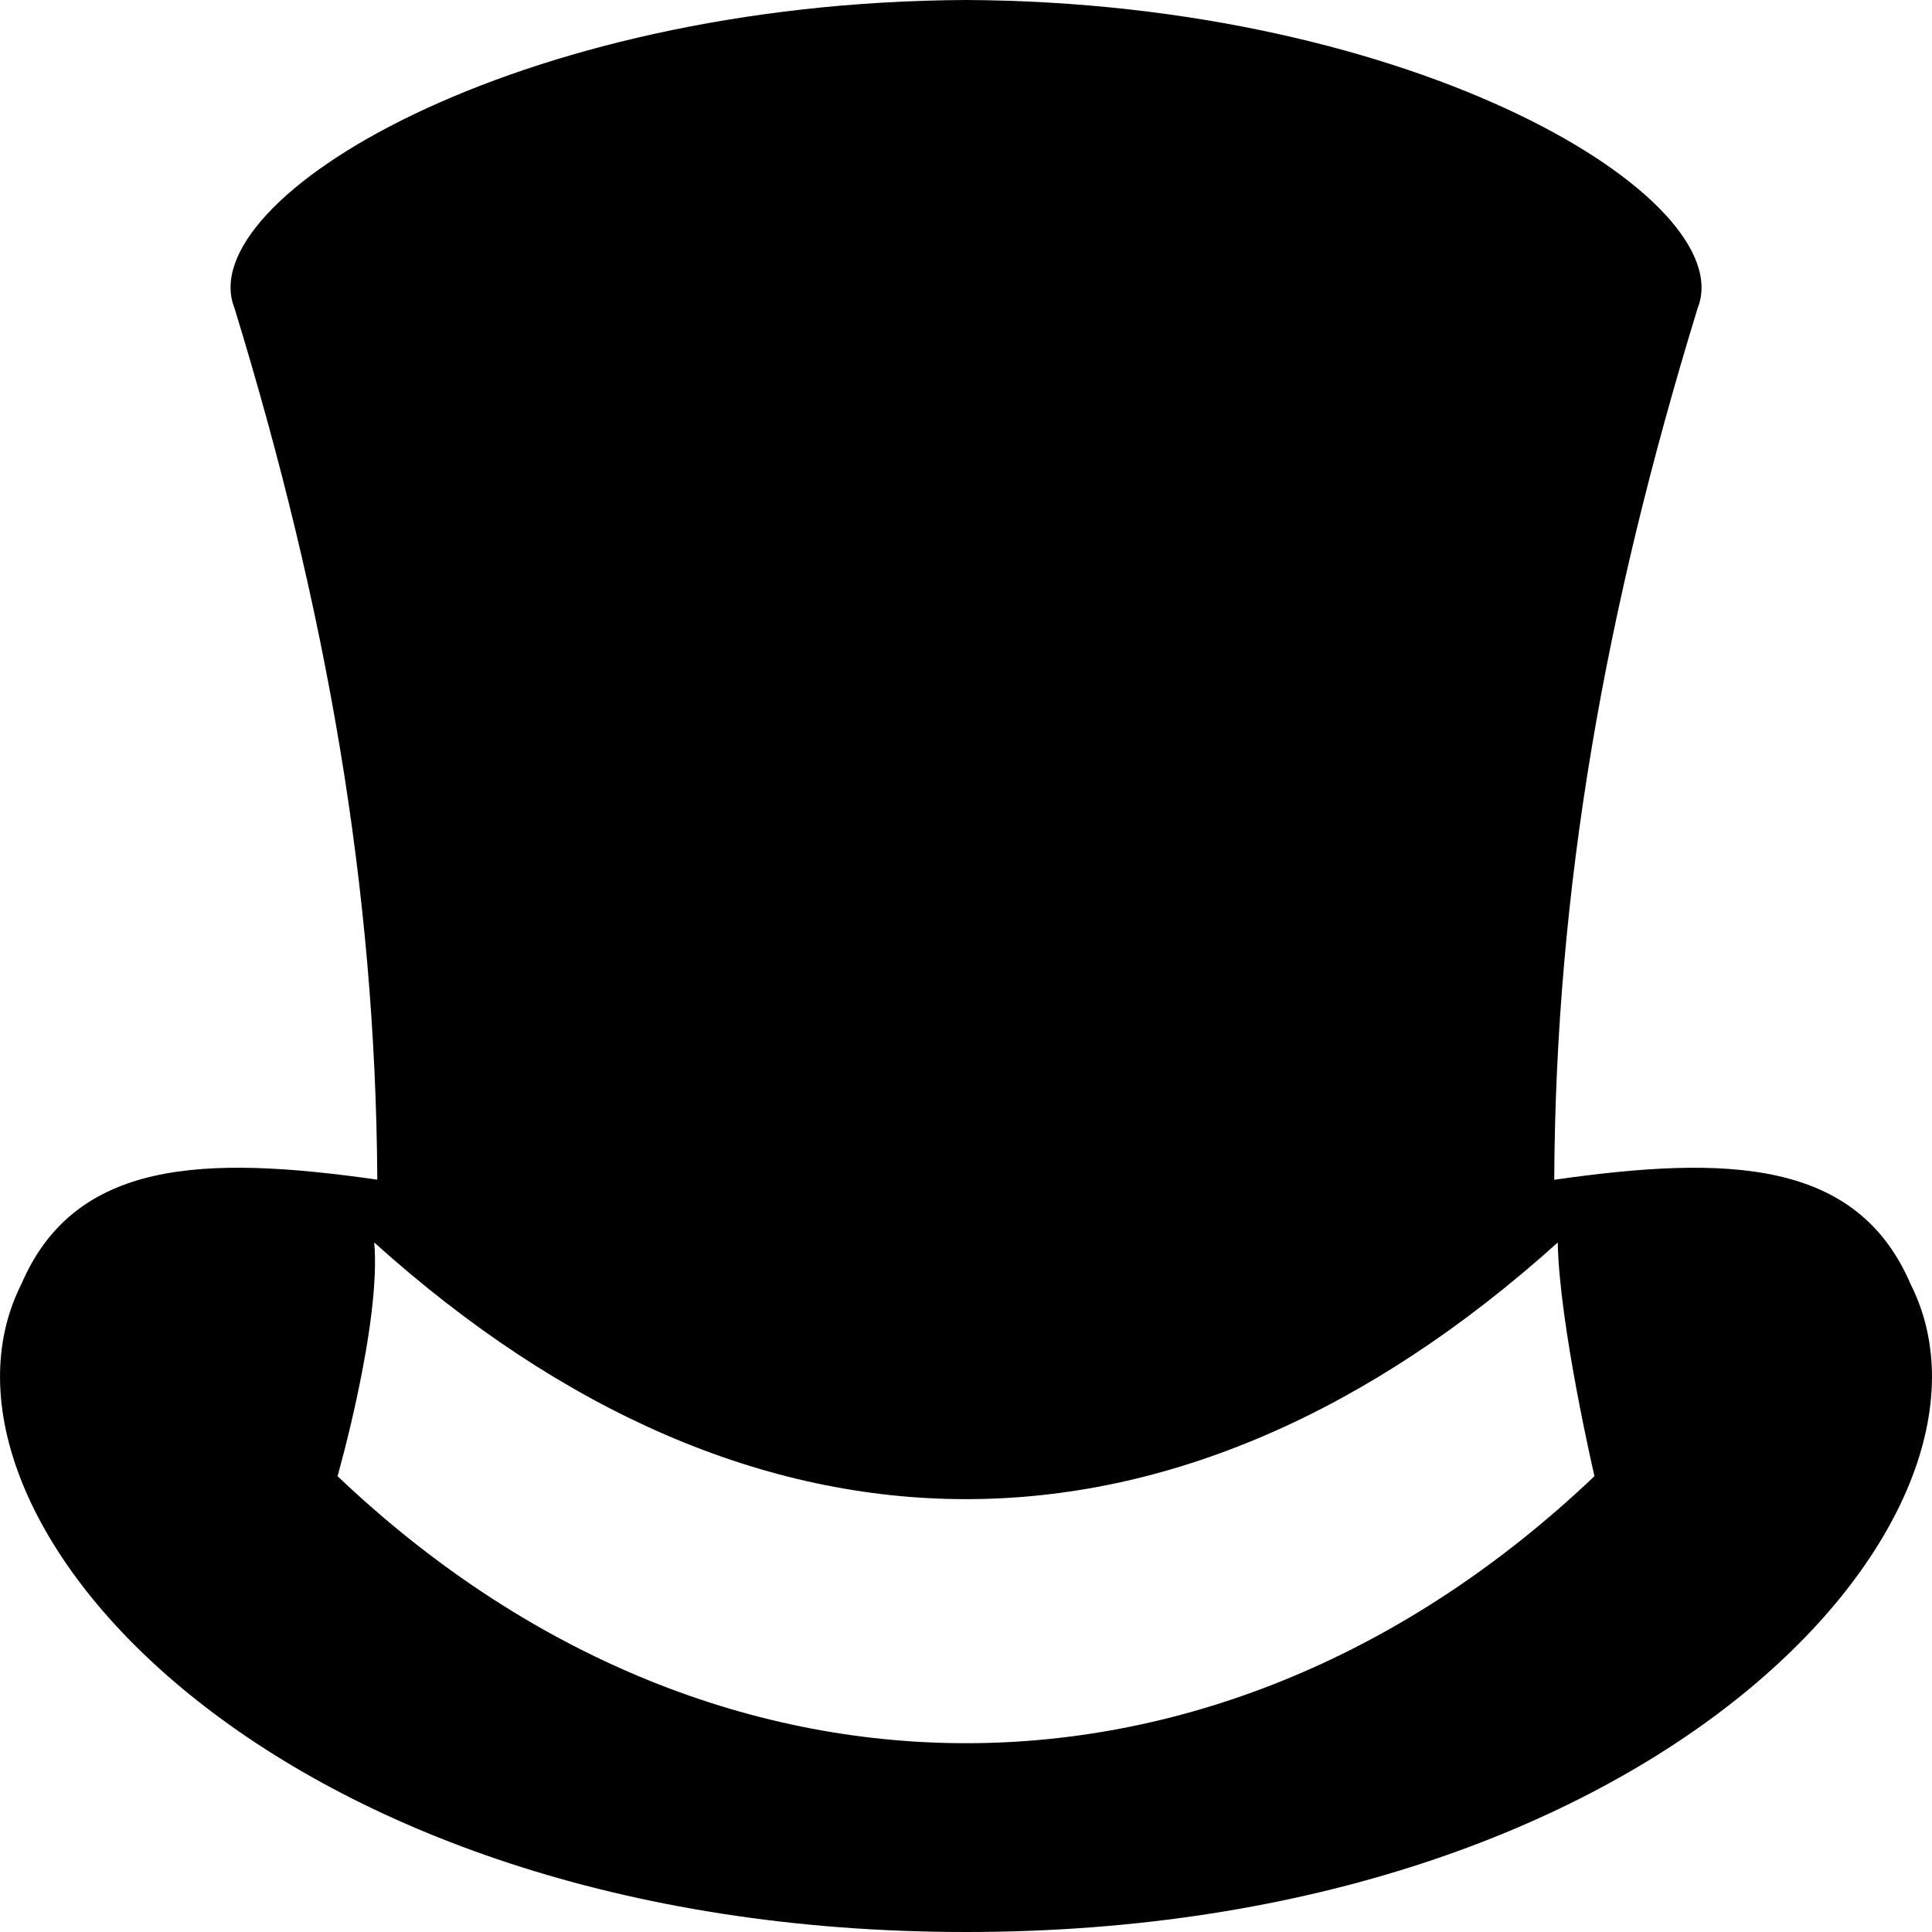 <svg width="17" height="17" viewBox="0 0 17 17" fill="none" xmlns="http://www.w3.org/2000/svg">
<path d="M16.812 11.3C16.341 10.202 15.208 10.162 13.676 10.381C13.688 7.823 14.119 5.38 14.938 2.711C15.318 1.755 12.481 0.019 8.5 0C4.52 0.019 1.682 1.754 2.063 2.71C2.877 5.364 3.305 7.824 3.32 10.38C1.791 10.162 0.659 10.203 0.188 11.299C-0.839 13.338 2.405 17 8.5 17C14.596 17 17.839 13.338 16.812 11.3ZM2.97 12.989C2.97 12.989 3.355 11.644 3.293 10.933C6.637 13.944 10.363 13.944 13.707 10.933C13.72 11.659 14.03 12.989 14.03 12.989C10.738 16.122 6.263 16.122 2.97 12.989Z" fill="black"/>
</svg>
